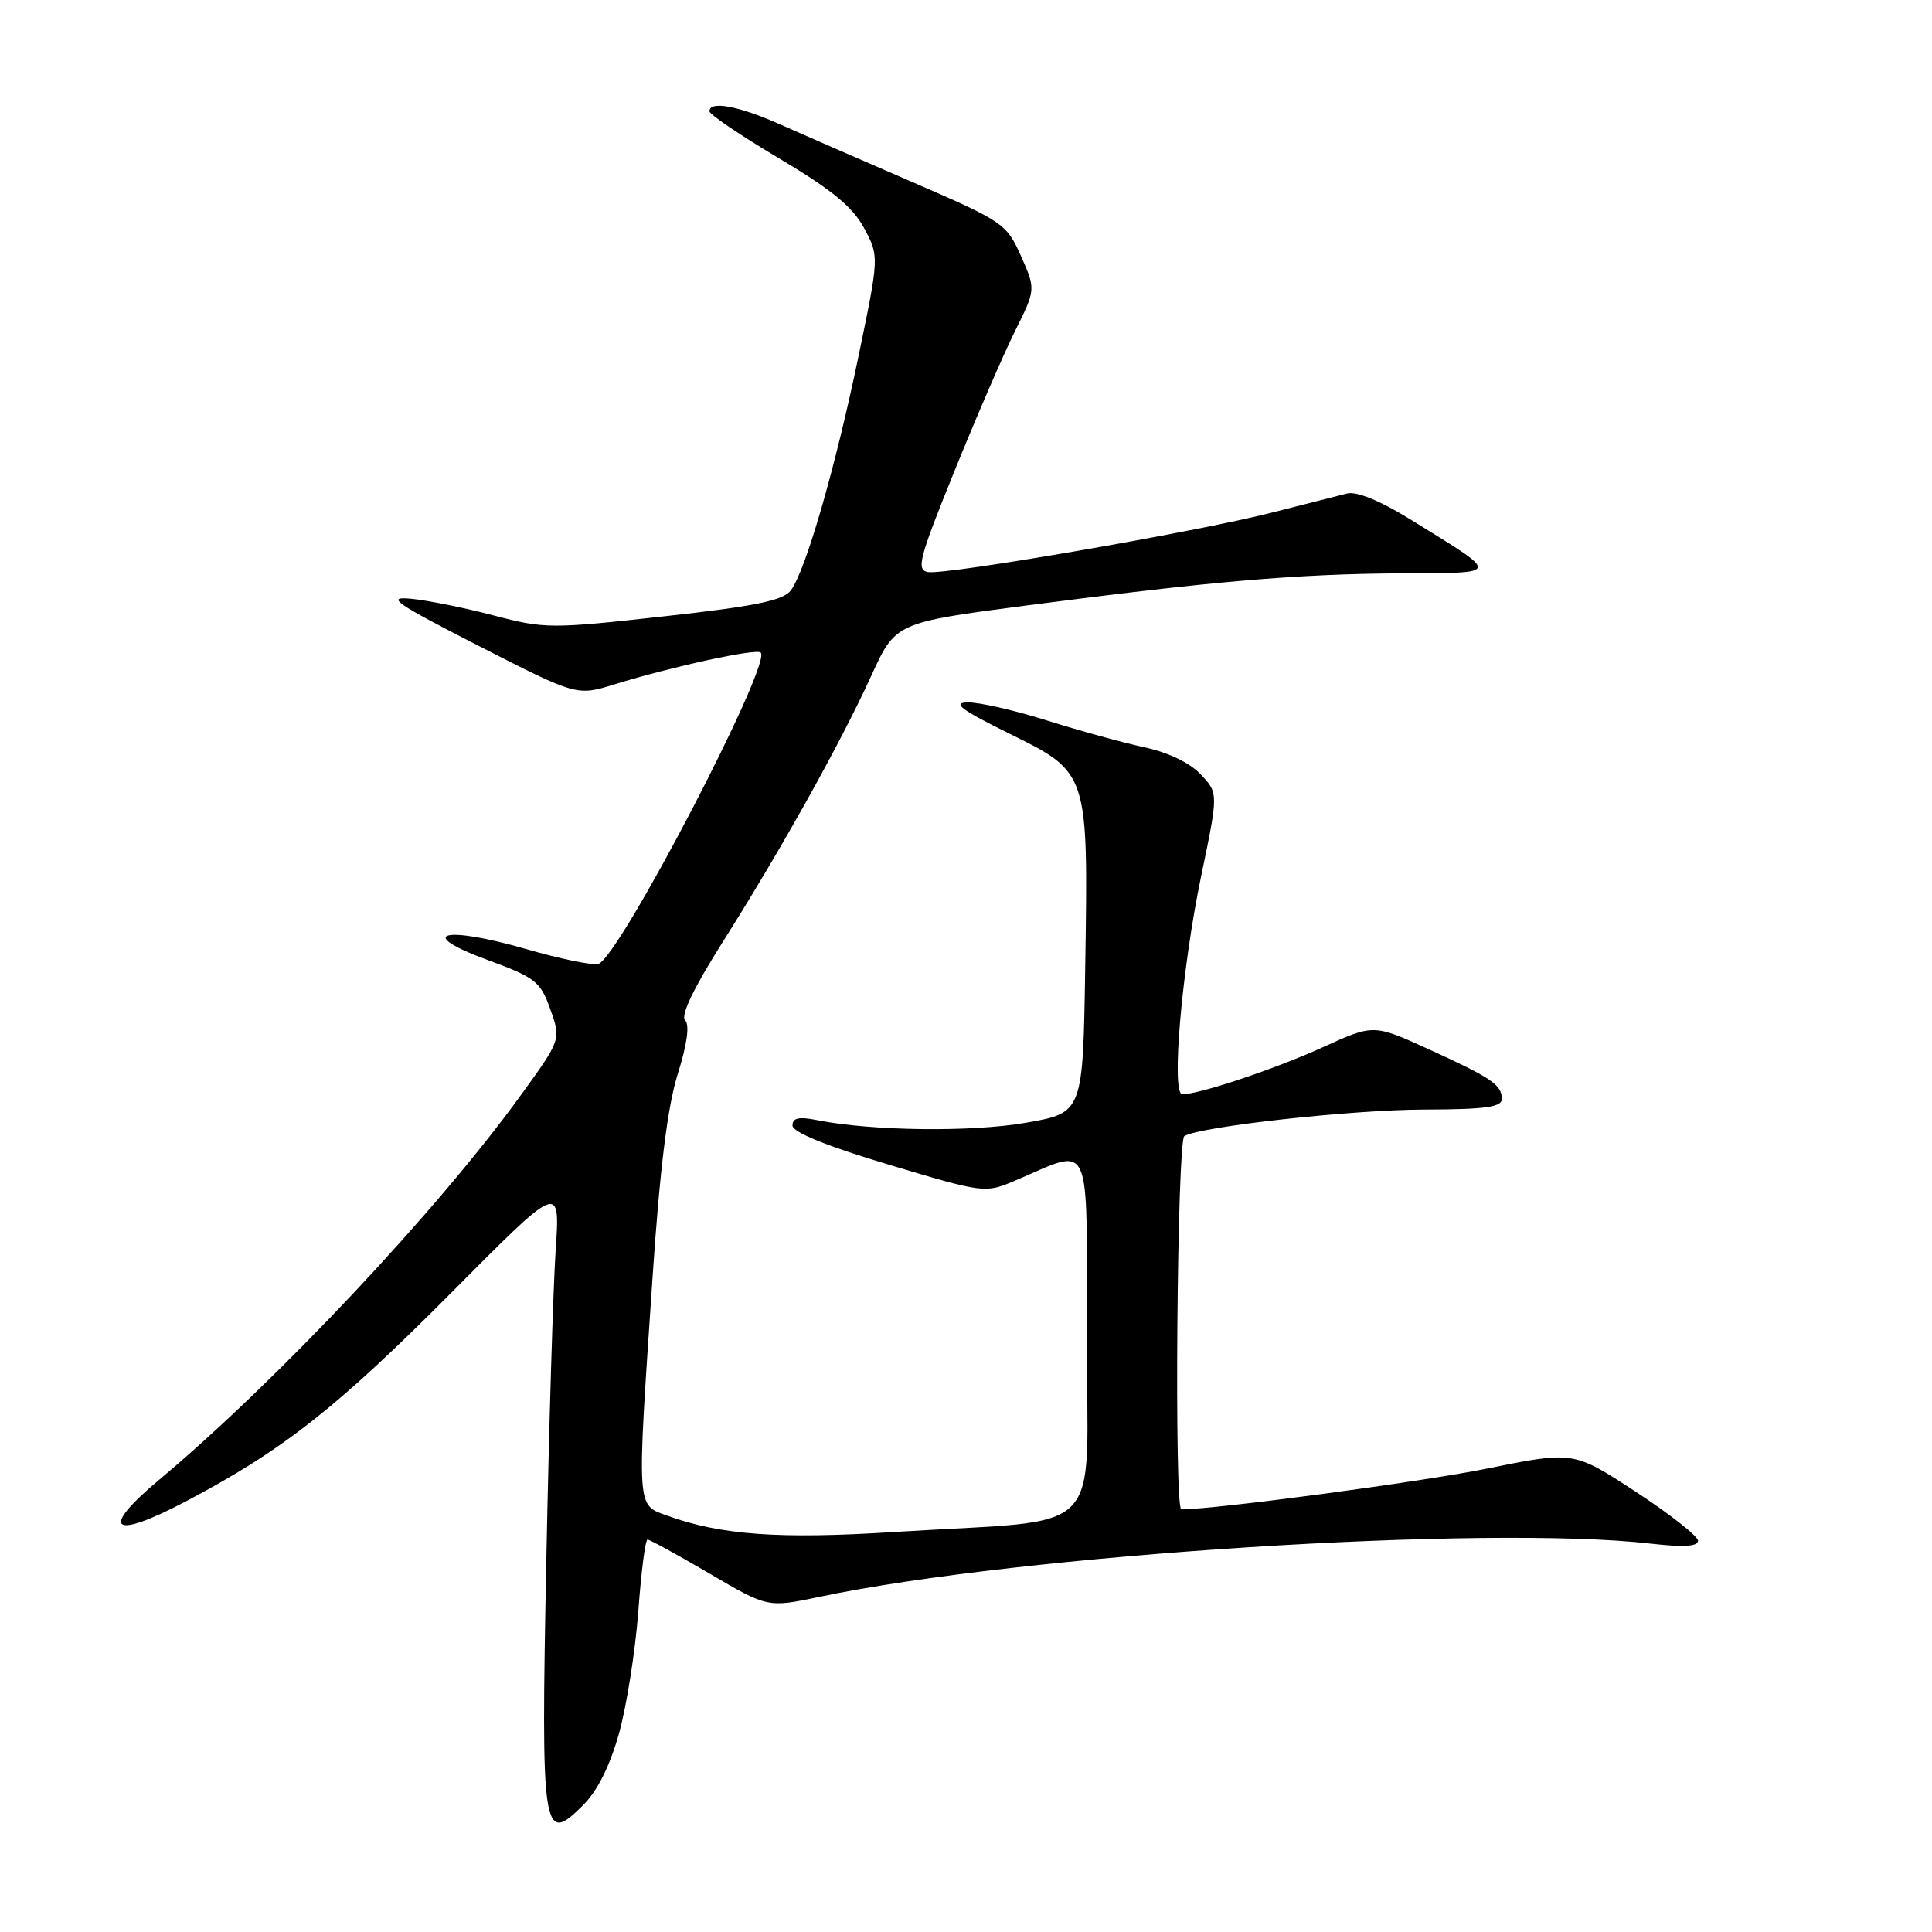 <?xml version="1.0" encoding="UTF-8" standalone="no"?>
<!DOCTYPE svg PUBLIC "-//W3C//DTD SVG 1.1//EN" "http://www.w3.org/Graphics/SVG/1.1/DTD/svg11.dtd" >
<svg xmlns="http://www.w3.org/2000/svg" xmlns:xlink="http://www.w3.org/1999/xlink" version="1.1" viewBox="0 0 256 256">
 <g >
 <path fill="currentColor"
d=" M 82.04 229.62 C 83.05 225.96 84.19 218.70 84.58 213.49 C 84.96 208.27 85.51 204.00 85.80 204.00 C 86.09 204.00 89.79 206.03 94.03 208.51 C 101.73 213.03 101.73 213.03 108.62 211.58 C 135.28 205.97 196.89 202.03 218.75 204.54 C 223.05 205.03 225.00 204.92 225.00 204.16 C 225.00 203.56 221.29 200.64 216.75 197.67 C 208.50 192.27 208.50 192.27 197.00 194.60 C 188.32 196.36 161.04 200.00 156.53 200.00 C 155.57 200.00 155.97 151.14 156.93 150.54 C 158.99 149.27 179.15 147.04 188.75 147.02 C 196.78 147.00 199.00 146.70 199.00 145.62 C 199.00 143.74 197.64 142.82 189.25 139.00 C 182.00 135.70 182.00 135.70 175.25 138.78 C 168.99 141.63 158.91 145.00 156.67 145.00 C 155.16 145.00 156.58 128.52 159.15 116.13 C 161.45 105.10 161.45 105.10 159.10 102.61 C 157.67 101.08 154.77 99.69 151.63 99.02 C 148.81 98.41 142.99 96.81 138.70 95.46 C 134.41 94.11 129.68 93.03 128.20 93.07 C 126.11 93.12 127.36 94.06 133.75 97.21 C 144.24 102.39 144.20 102.27 143.80 127.97 C 143.50 147.44 143.50 147.44 136.00 148.76 C 128.80 150.03 115.51 149.87 108.25 148.42 C 105.85 147.94 105.00 148.13 105.01 149.14 C 105.01 150.02 109.54 151.86 117.76 154.32 C 130.41 158.11 130.53 158.12 134.50 156.44 C 144.86 152.04 144.00 150.18 144.00 177.00 C 144.00 204.34 147.10 201.19 118.42 203.00 C 103.27 203.96 95.51 203.40 88.44 200.84 C 84.30 199.35 84.37 200.36 86.45 169.50 C 87.43 154.84 88.45 146.64 89.80 142.32 C 91.05 138.36 91.40 135.80 90.78 135.18 C 90.16 134.56 91.94 130.87 95.74 124.86 C 103.48 112.62 111.38 98.46 115.42 89.60 C 118.66 82.50 118.66 82.50 136.08 80.22 C 160.62 77.02 171.72 76.06 185.50 75.97 C 199.10 75.88 199.03 76.34 186.66 68.69 C 182.84 66.34 179.74 65.08 178.50 65.39 C 177.40 65.66 172.92 66.80 168.54 67.92 C 158.51 70.48 125.37 76.21 122.97 75.80 C 121.38 75.53 121.77 74.01 126.44 62.50 C 129.33 55.35 132.95 46.99 134.47 43.92 C 137.25 38.35 137.25 38.35 135.28 33.92 C 133.37 29.63 132.93 29.34 120.90 24.13 C 114.08 21.18 106.08 17.69 103.13 16.38 C 97.77 14.01 93.99 13.33 94.01 14.75 C 94.01 15.16 98.17 17.98 103.26 21.00 C 110.22 25.14 112.99 27.42 114.50 30.23 C 116.50 33.97 116.50 33.97 113.75 47.23 C 110.70 61.96 106.75 75.61 104.79 78.23 C 103.78 79.57 100.09 80.33 87.96 81.67 C 73.03 83.33 72.16 83.32 65.46 81.56 C 61.63 80.55 56.70 79.55 54.50 79.34 C 51.05 79.01 52.27 79.87 63.46 85.60 C 76.43 92.23 76.43 92.23 81.46 90.67 C 89.03 88.33 100.23 85.89 100.80 86.47 C 102.31 87.97 82.18 126.61 79.32 127.71 C 78.65 127.97 74.33 127.09 69.73 125.76 C 58.73 122.59 54.93 123.64 64.58 127.19 C 70.96 129.53 71.61 130.05 72.92 133.74 C 74.35 137.74 74.35 137.74 69.01 145.12 C 57.94 160.42 36.76 182.95 21.10 196.07 C 13.14 202.73 14.77 204.12 24.53 198.99 C 37.46 192.19 44.66 186.53 59.87 171.22 C 74.23 156.75 74.23 156.75 73.63 165.62 C 73.30 170.51 72.74 189.01 72.39 206.75 C 71.67 243.08 71.89 244.57 77.27 239.19 C 79.18 237.28 80.83 233.96 82.04 229.62 Z "/>
</g>
</svg>